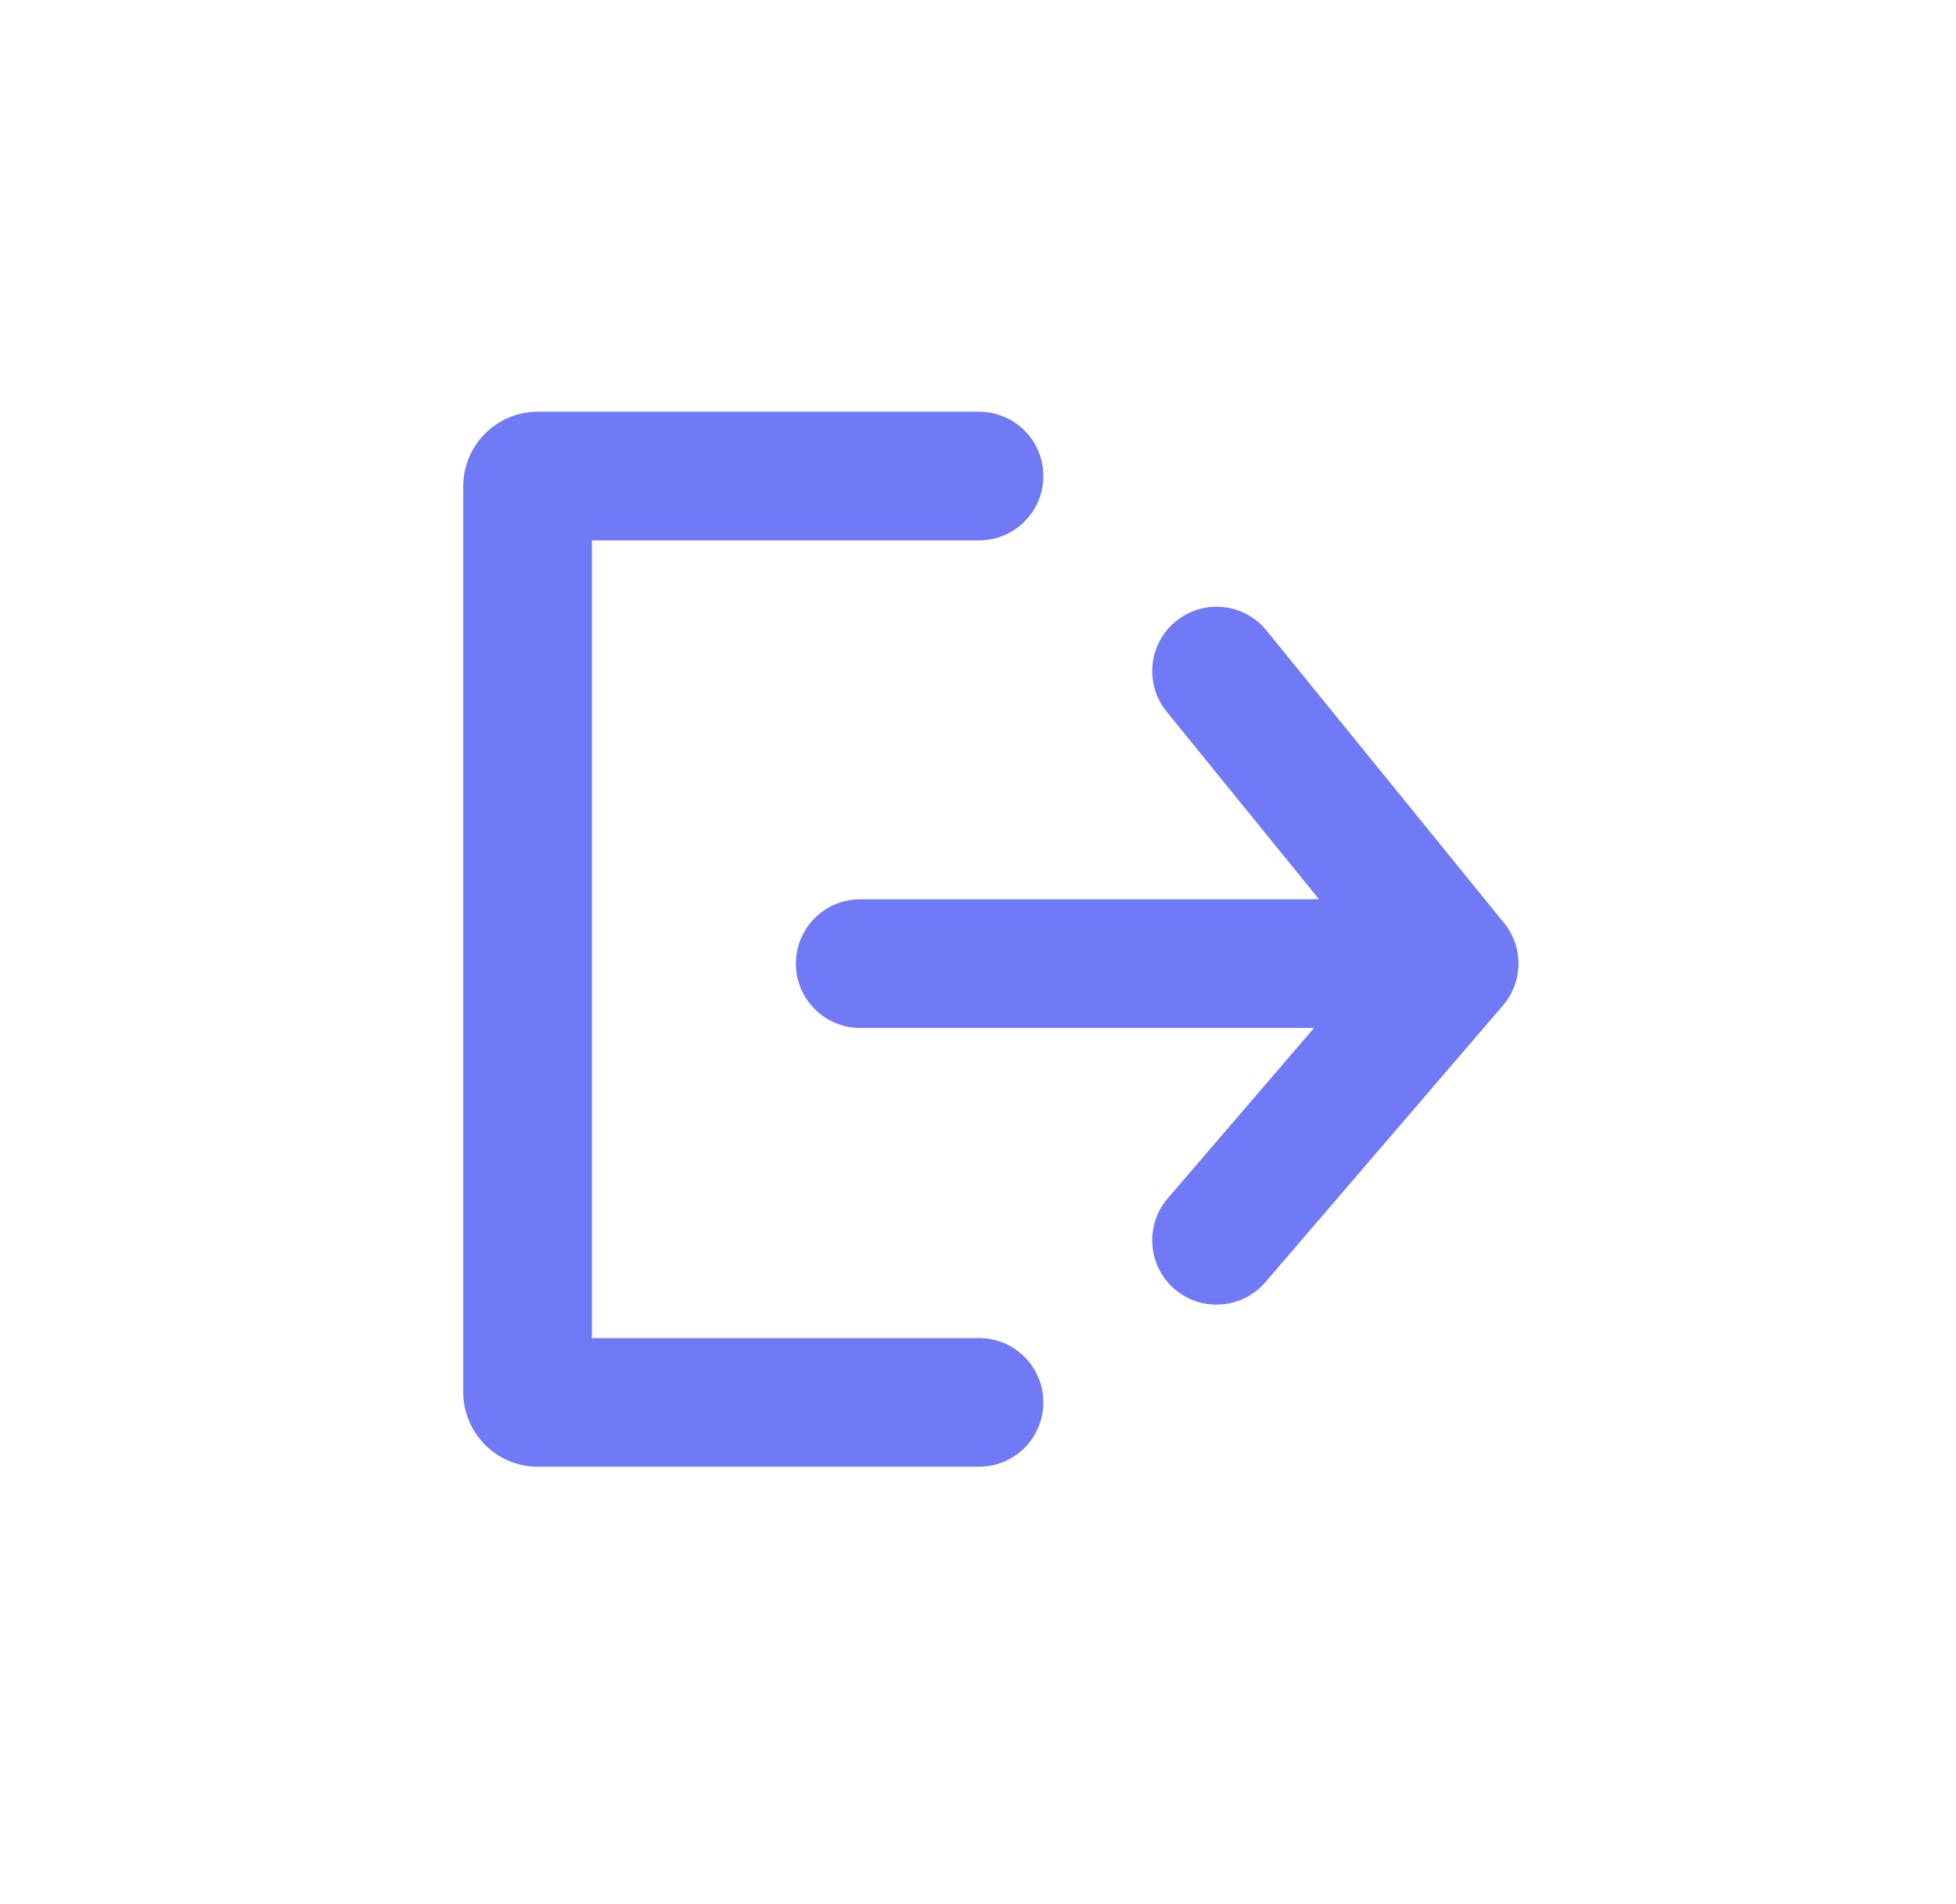 <svg width="38" height="37" viewBox="0 0 38 37" fill="none" xmlns="http://www.w3.org/2000/svg">
<path d="M19.02 8C19.71 8 20.27 8.56 20.27 9.25C20.27 9.94 19.71 10.5 19.02 10.5H11.5V26H19.02C19.71 26 20.27 26.56 20.27 27.25C20.27 27.94 19.71 28.5 19.02 28.5H10.45C9.649 28.5 9 27.851 9 27.05V9.45C9 8.649 9.649 8 10.45 8H19.02ZM22.847 12.069C23.383 11.634 24.17 11.716 24.605 12.252L29.221 17.936C29.602 18.405 29.592 19.08 29.198 19.538L24.583 24.914C24.133 25.438 23.344 25.498 22.82 25.049C22.297 24.599 22.237 23.81 22.686 23.286L25.529 19.974H16.712C16.022 19.974 15.462 19.414 15.462 18.724C15.462 18.033 16.022 17.474 16.712 17.474H25.625L22.664 13.827C22.229 13.291 22.311 12.505 22.847 12.069Z" fill="#7079F6"/>
</svg>
